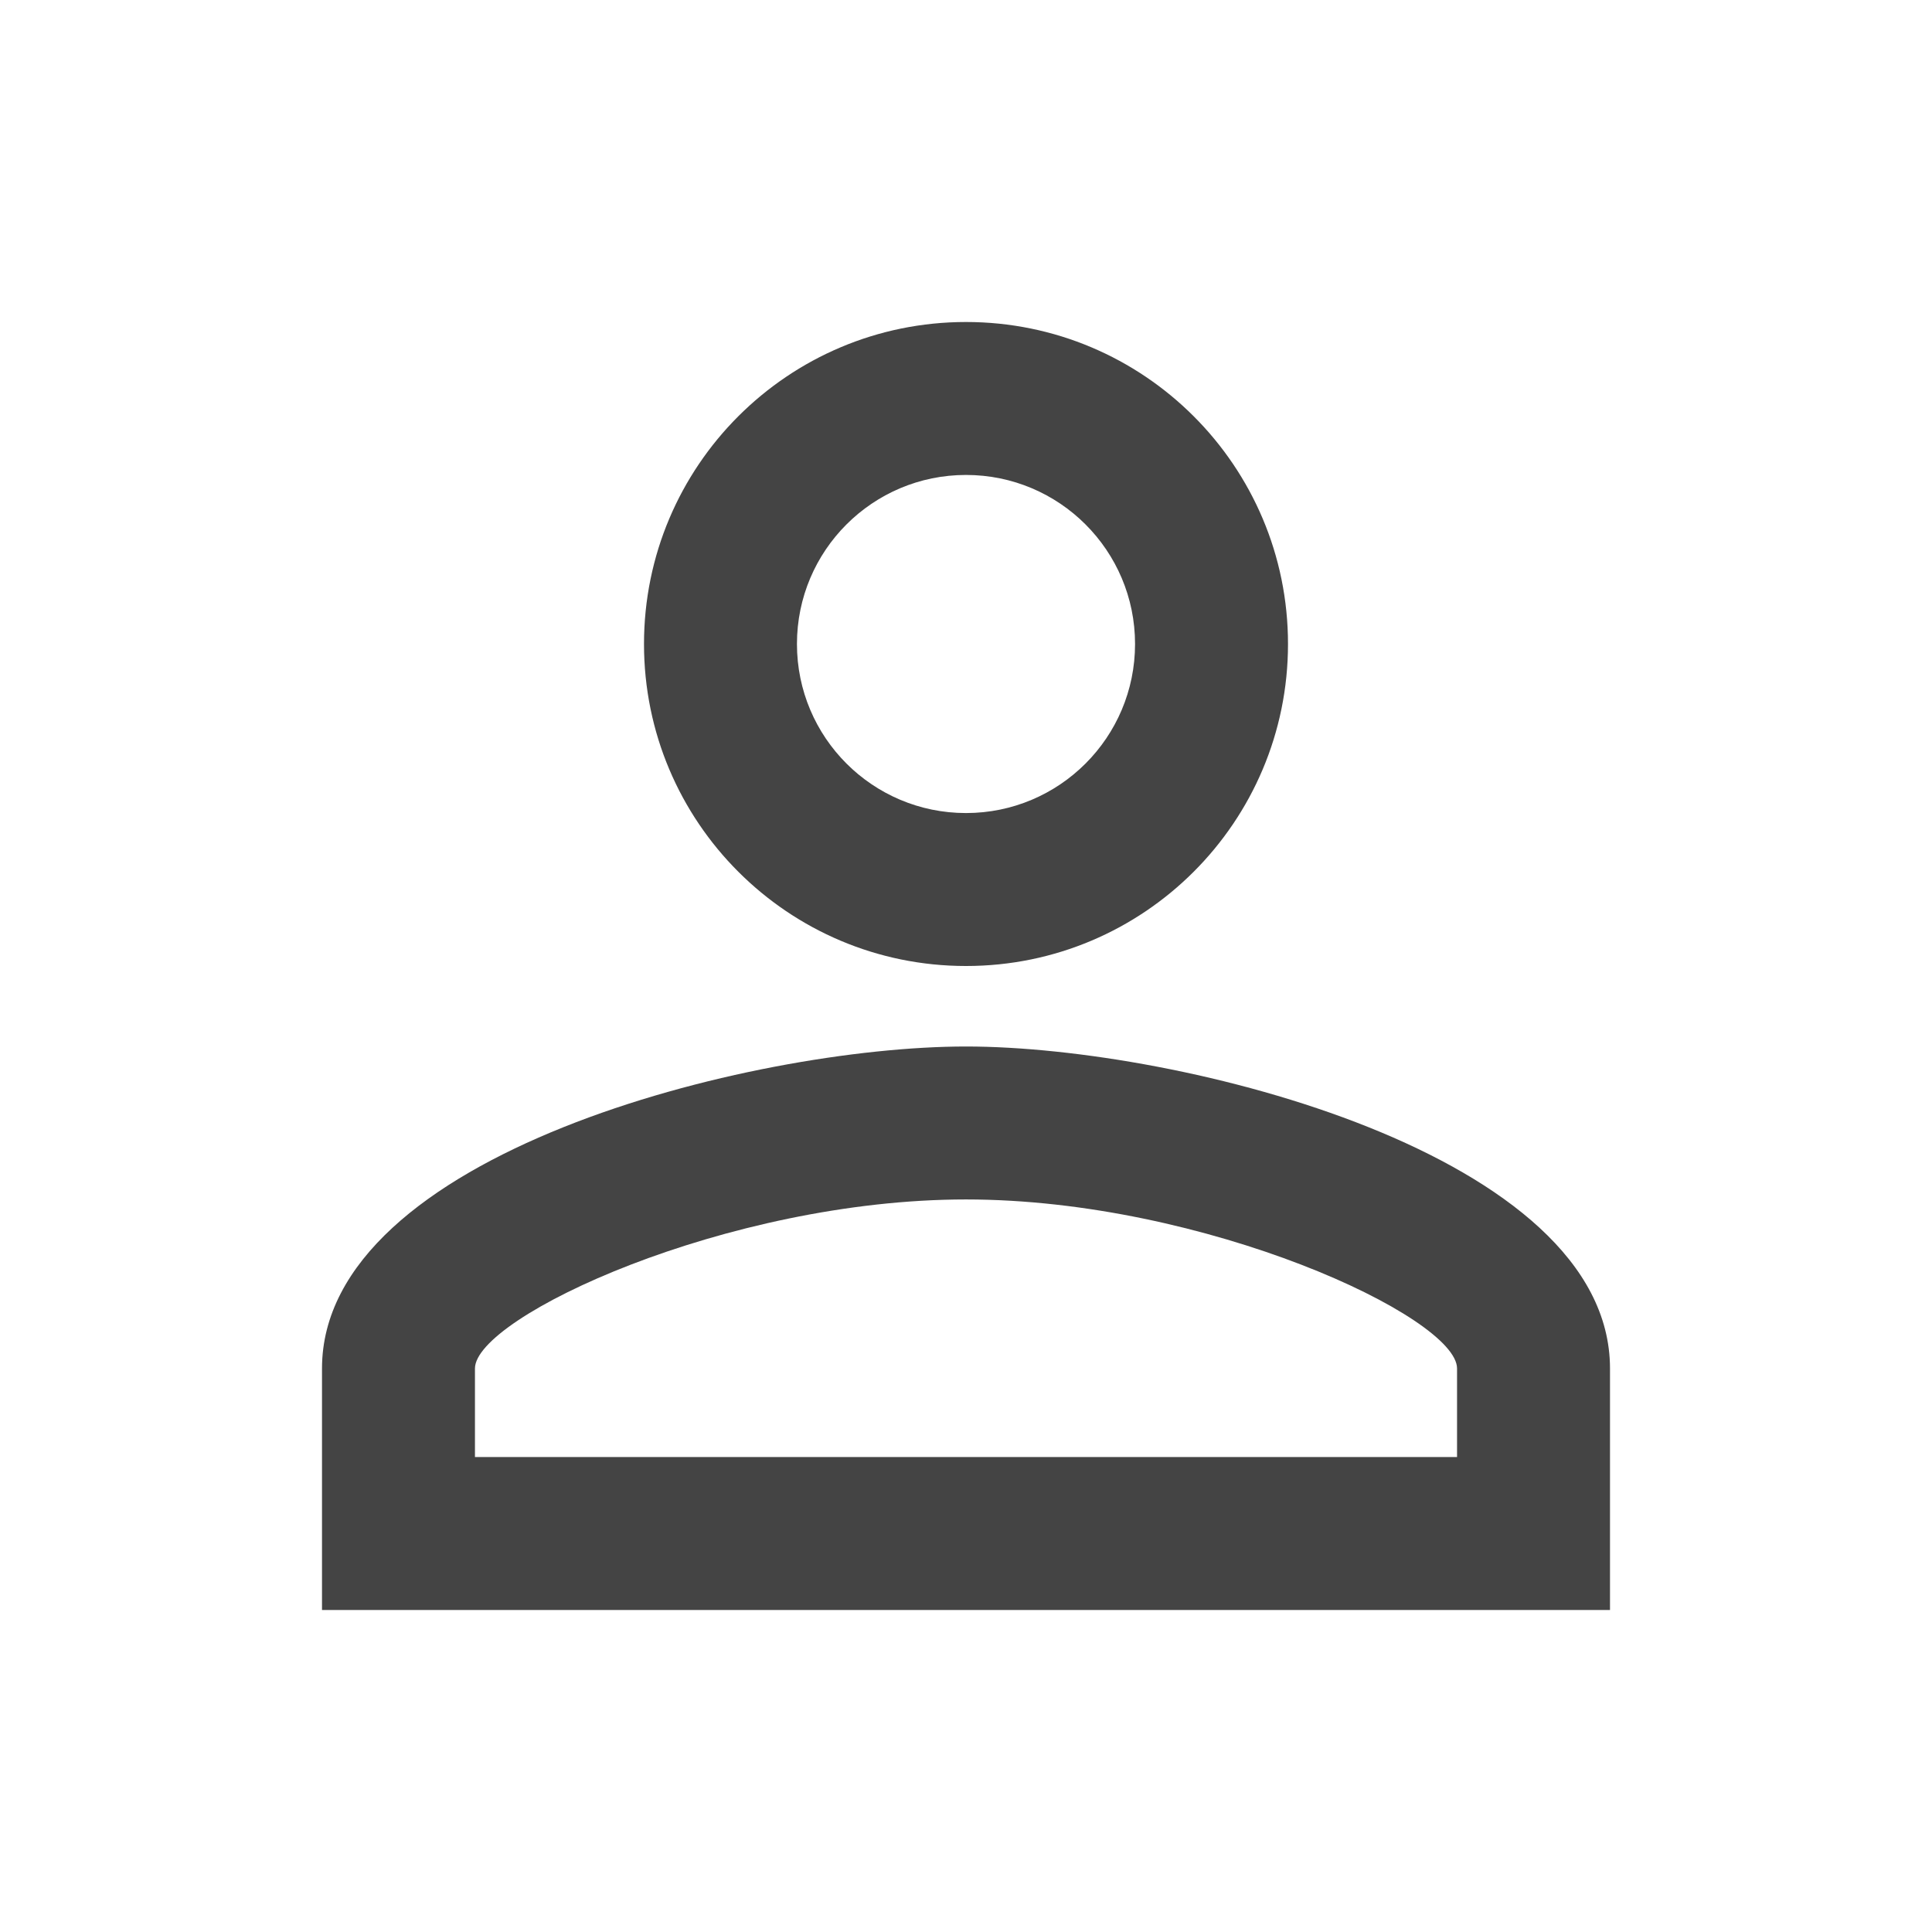 <?xml version="1.0" encoding="utf-8"?>
<!-- Generated by IcoMoon.io -->
<!DOCTYPE svg PUBLIC "-//W3C//DTD SVG 1.1//EN" "http://www.w3.org/Graphics/SVG/1.1/DTD/svg11.dtd">
<svg version="1.1" xmlns="http://www.w3.org/2000/svg" xmlns:xlink="http://www.w3.org/1999/xlink" width="48" height="48" viewBox="0 0 48 48">
<rect fill="#ffffff" x="0" y="0" width="48" height="48"></rect>
<path fill="#444444" d="M24 11.8c2.32 0 4.2 1.88 4.2 4.2s-1.88 4.2-4.2 4.2-4.2-1.88-4.2-4.2 1.88-4.2 4.2-4.2zM24 29.8c5.94 0 12.2 2.92 12.2 4.2v2.2h-24.4v-2.2c0-1.28 6.26-4.2 12.2-4.2zM24 8c-4.42 0-8 3.58-8 8s3.58 8 8 8 8-3.58 8-8-3.58-8-8-8zM24 26c-5.34 0-16 2.68-16 8v6h32v-6c0-5.32-10.66-8-16-8z"></path>
</svg>
